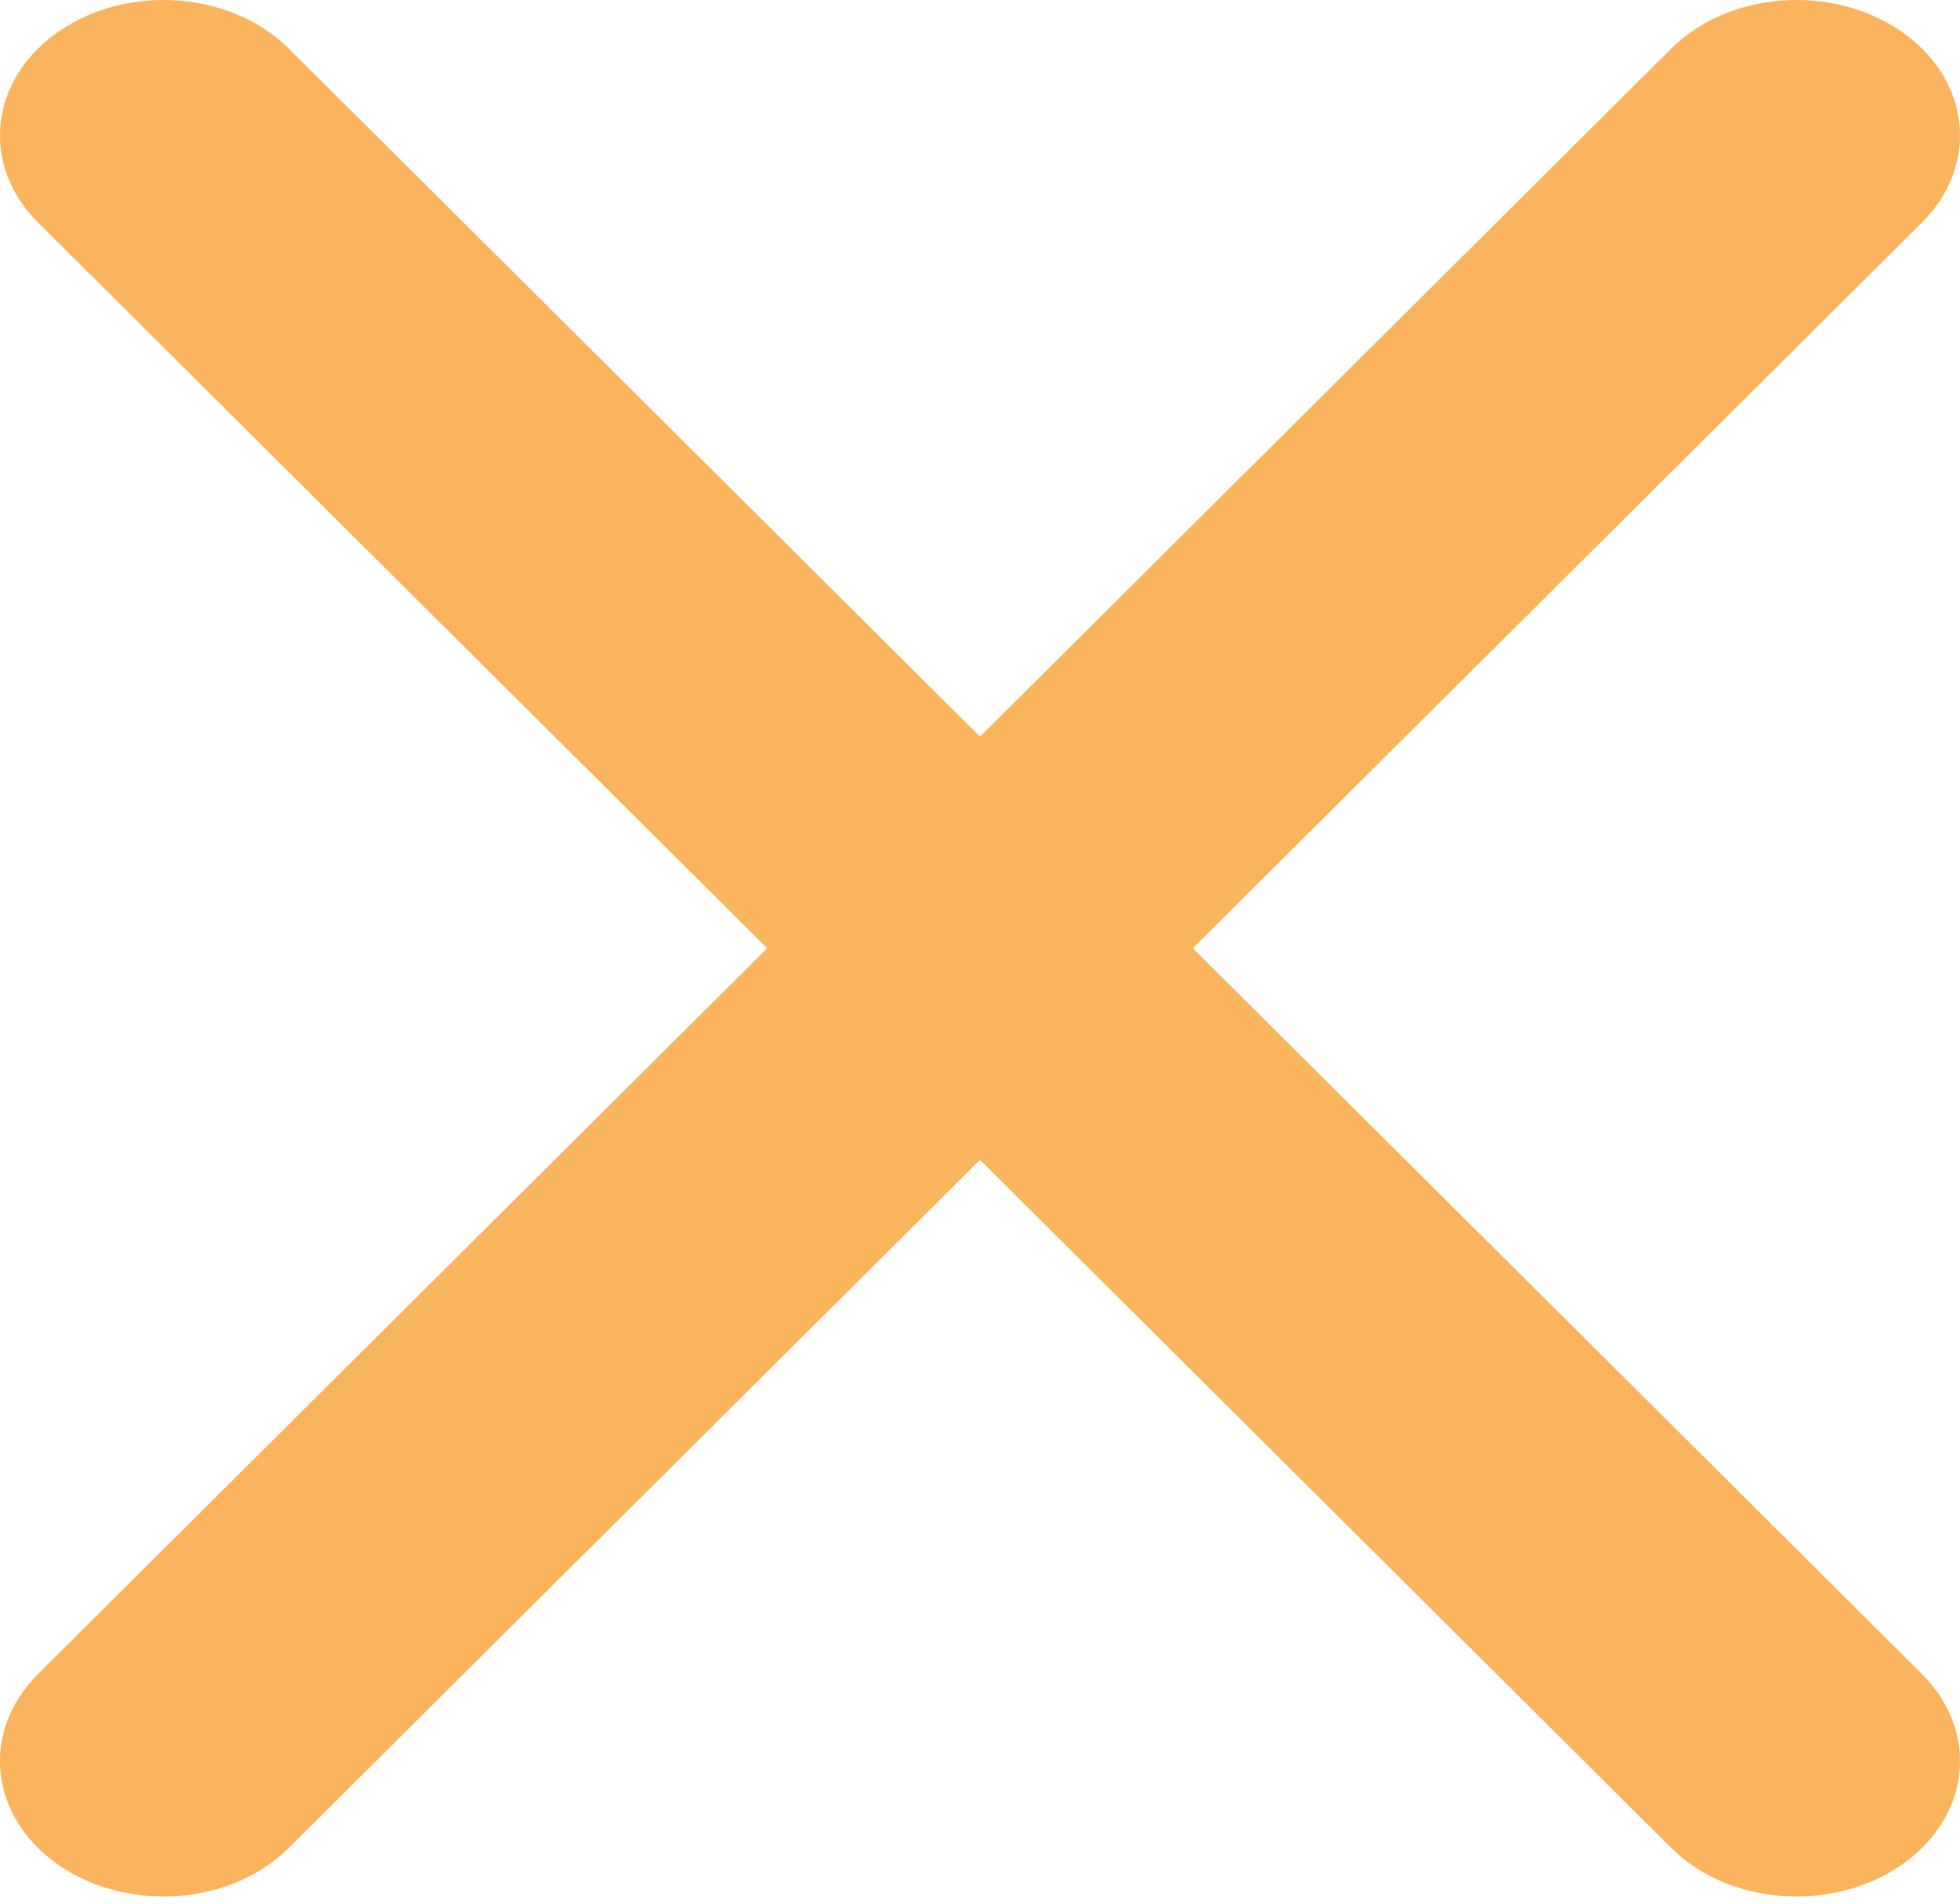 <svg width="35" height="34" viewBox="0 0 35 34" fill="none" xmlns="http://www.w3.org/2000/svg">
<path d="M34.324 3.971C35.354 2.942 35.19 1.415 33.95 0.561C32.711 -0.293 30.87 -0.157 29.84 0.871L17.5 13.156L5.16 0.871C4.13 -0.157 2.289 -0.293 1.05 0.561C-0.19 1.415 -0.354 2.942 0.676 3.971L13.7 16.936L0.676 29.902C-0.354 30.93 -0.19 32.458 1.05 33.312C2.289 34.166 4.13 34.03 5.16 33.002L17.5 20.716L29.84 33.002C30.87 34.03 32.711 34.166 33.95 33.312C35.19 32.458 35.354 30.93 34.324 29.902L21.3 16.936L34.324 3.971Z" fill="#FBB45E"/>
</svg>
